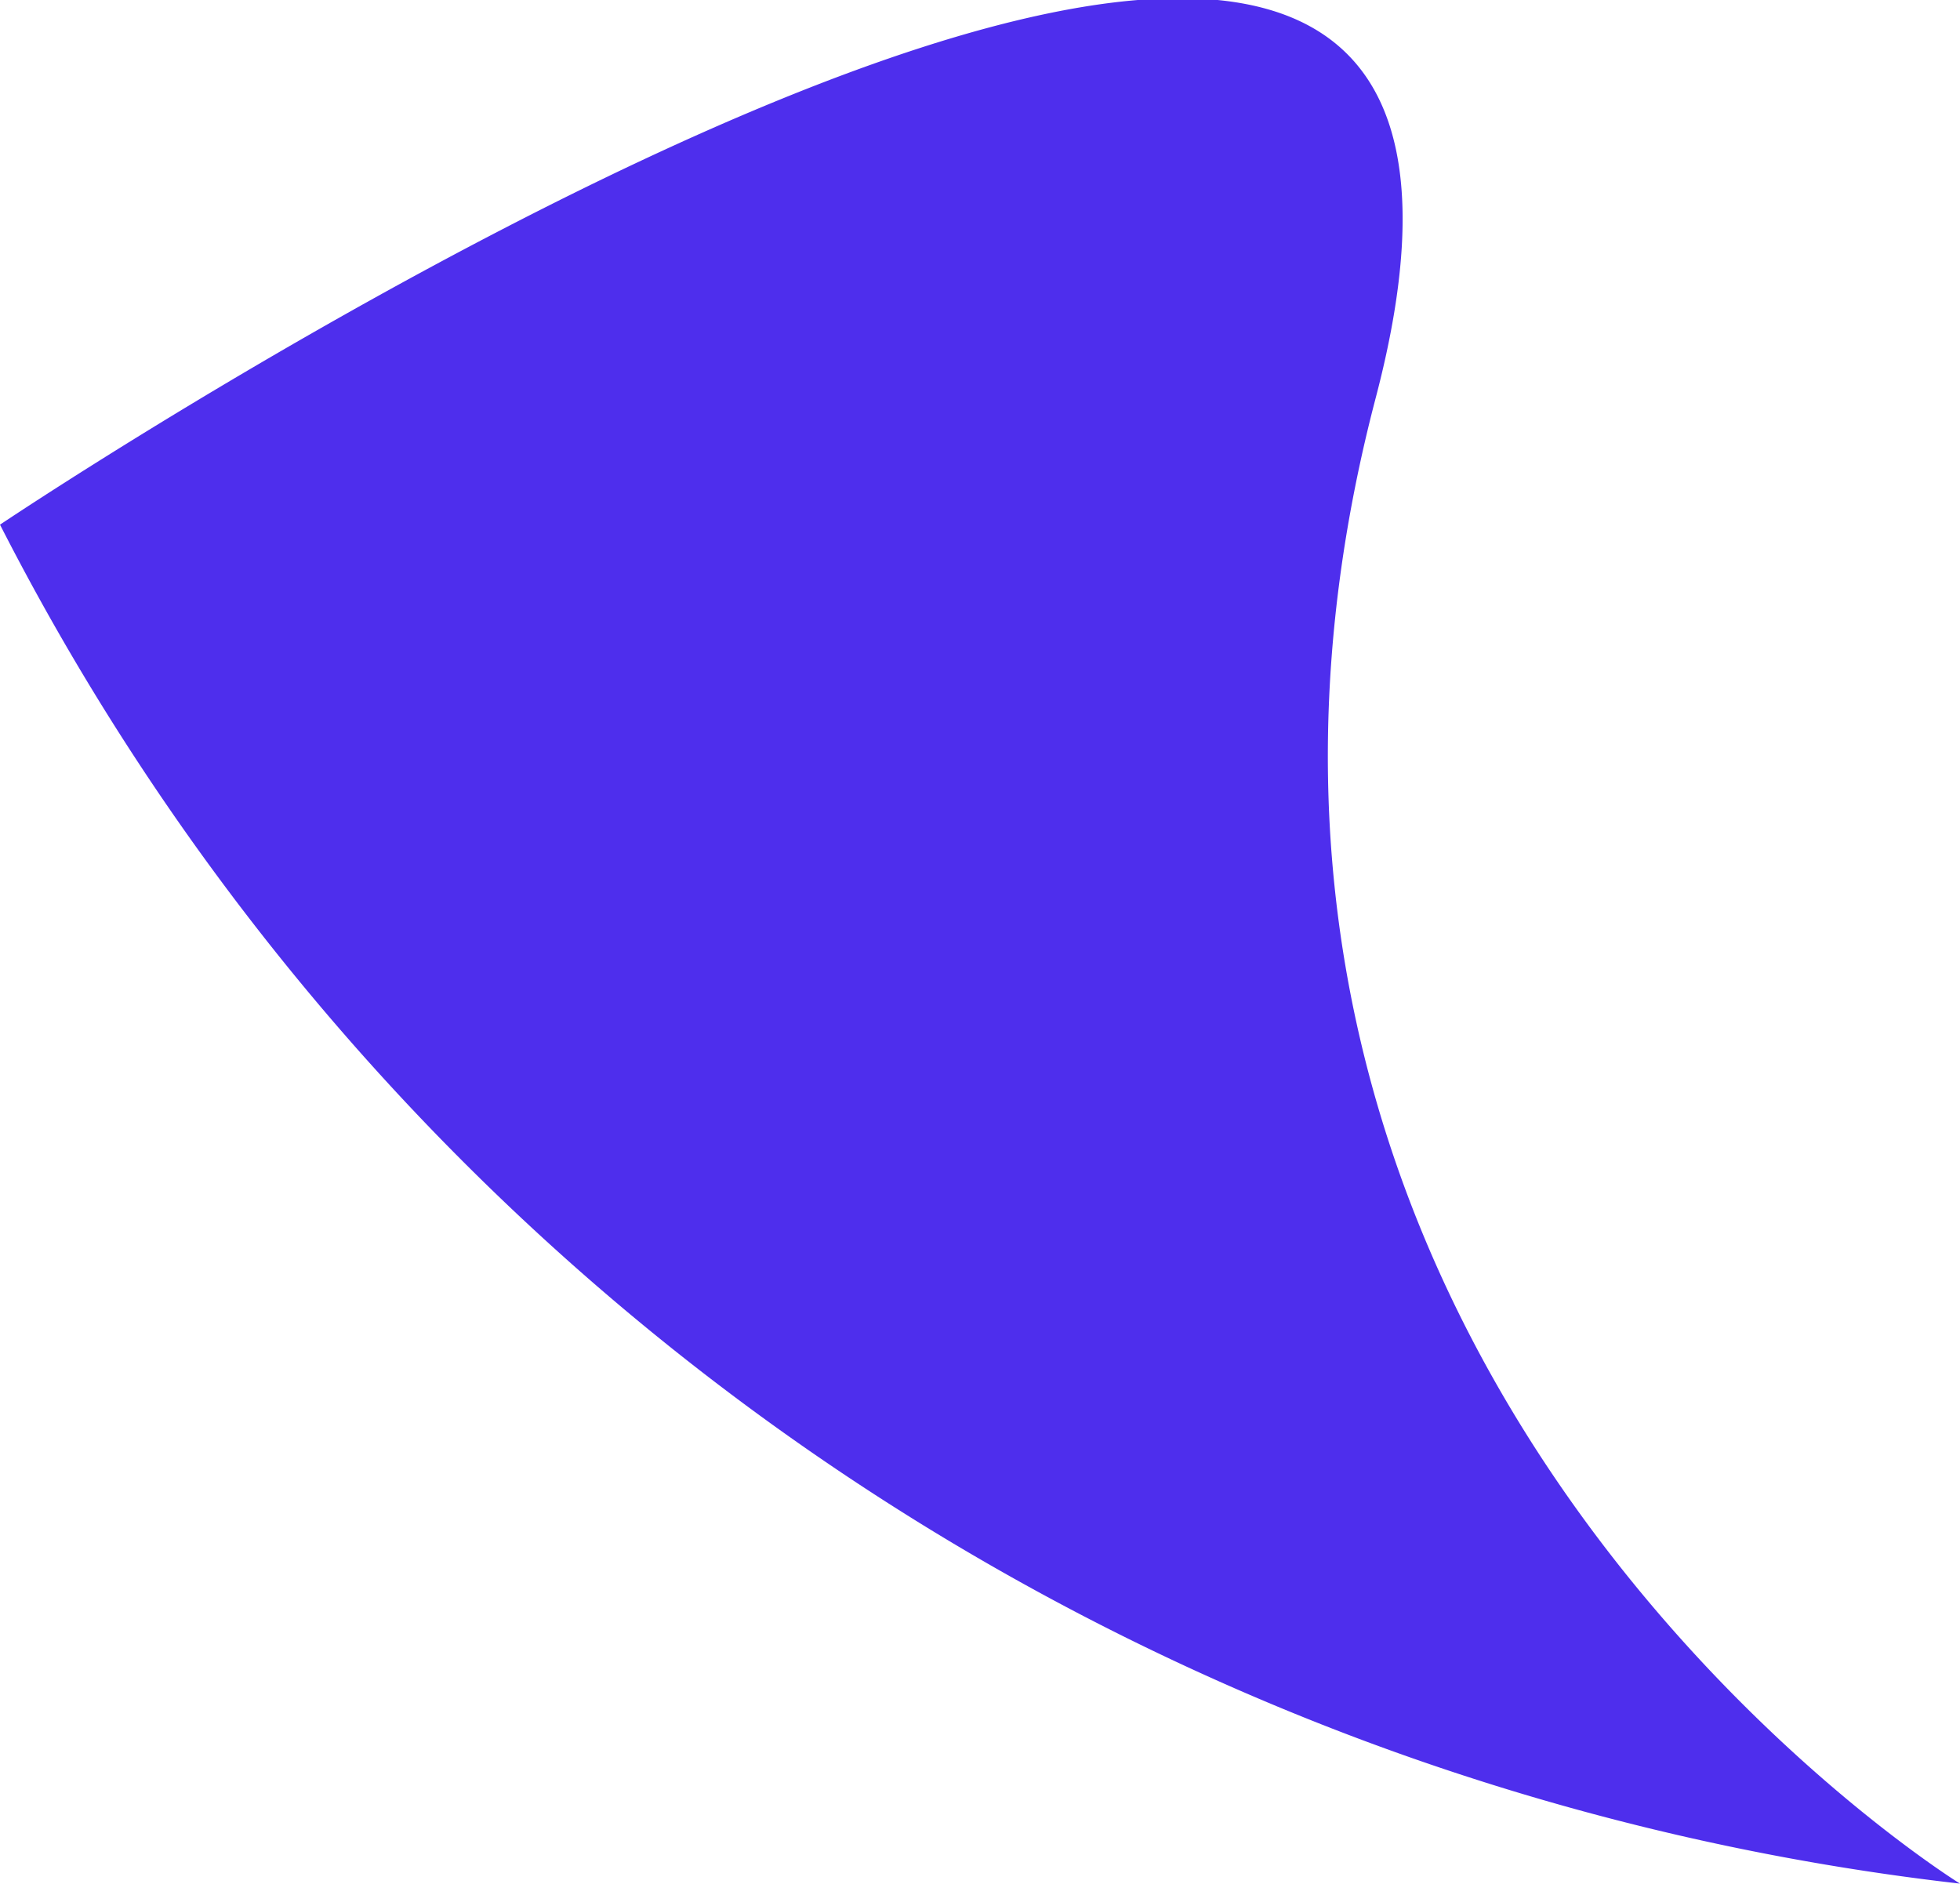 <svg xmlns="http://www.w3.org/2000/svg" viewBox="0 0 15.13 14.54"><defs><style>.cls-1{fill:#4e2eed;}</style></defs><g id="Capa_2" data-name="Capa 2"><g id="Capa_1-2" data-name="Capa 1"><path class="cls-1" d="M15.13,14.54s-6.47-4-4.51-11.47S0,4.05,0,4.05A19.46,19.46,0,0,0,15.13,14.54Z"/></g></g></svg>